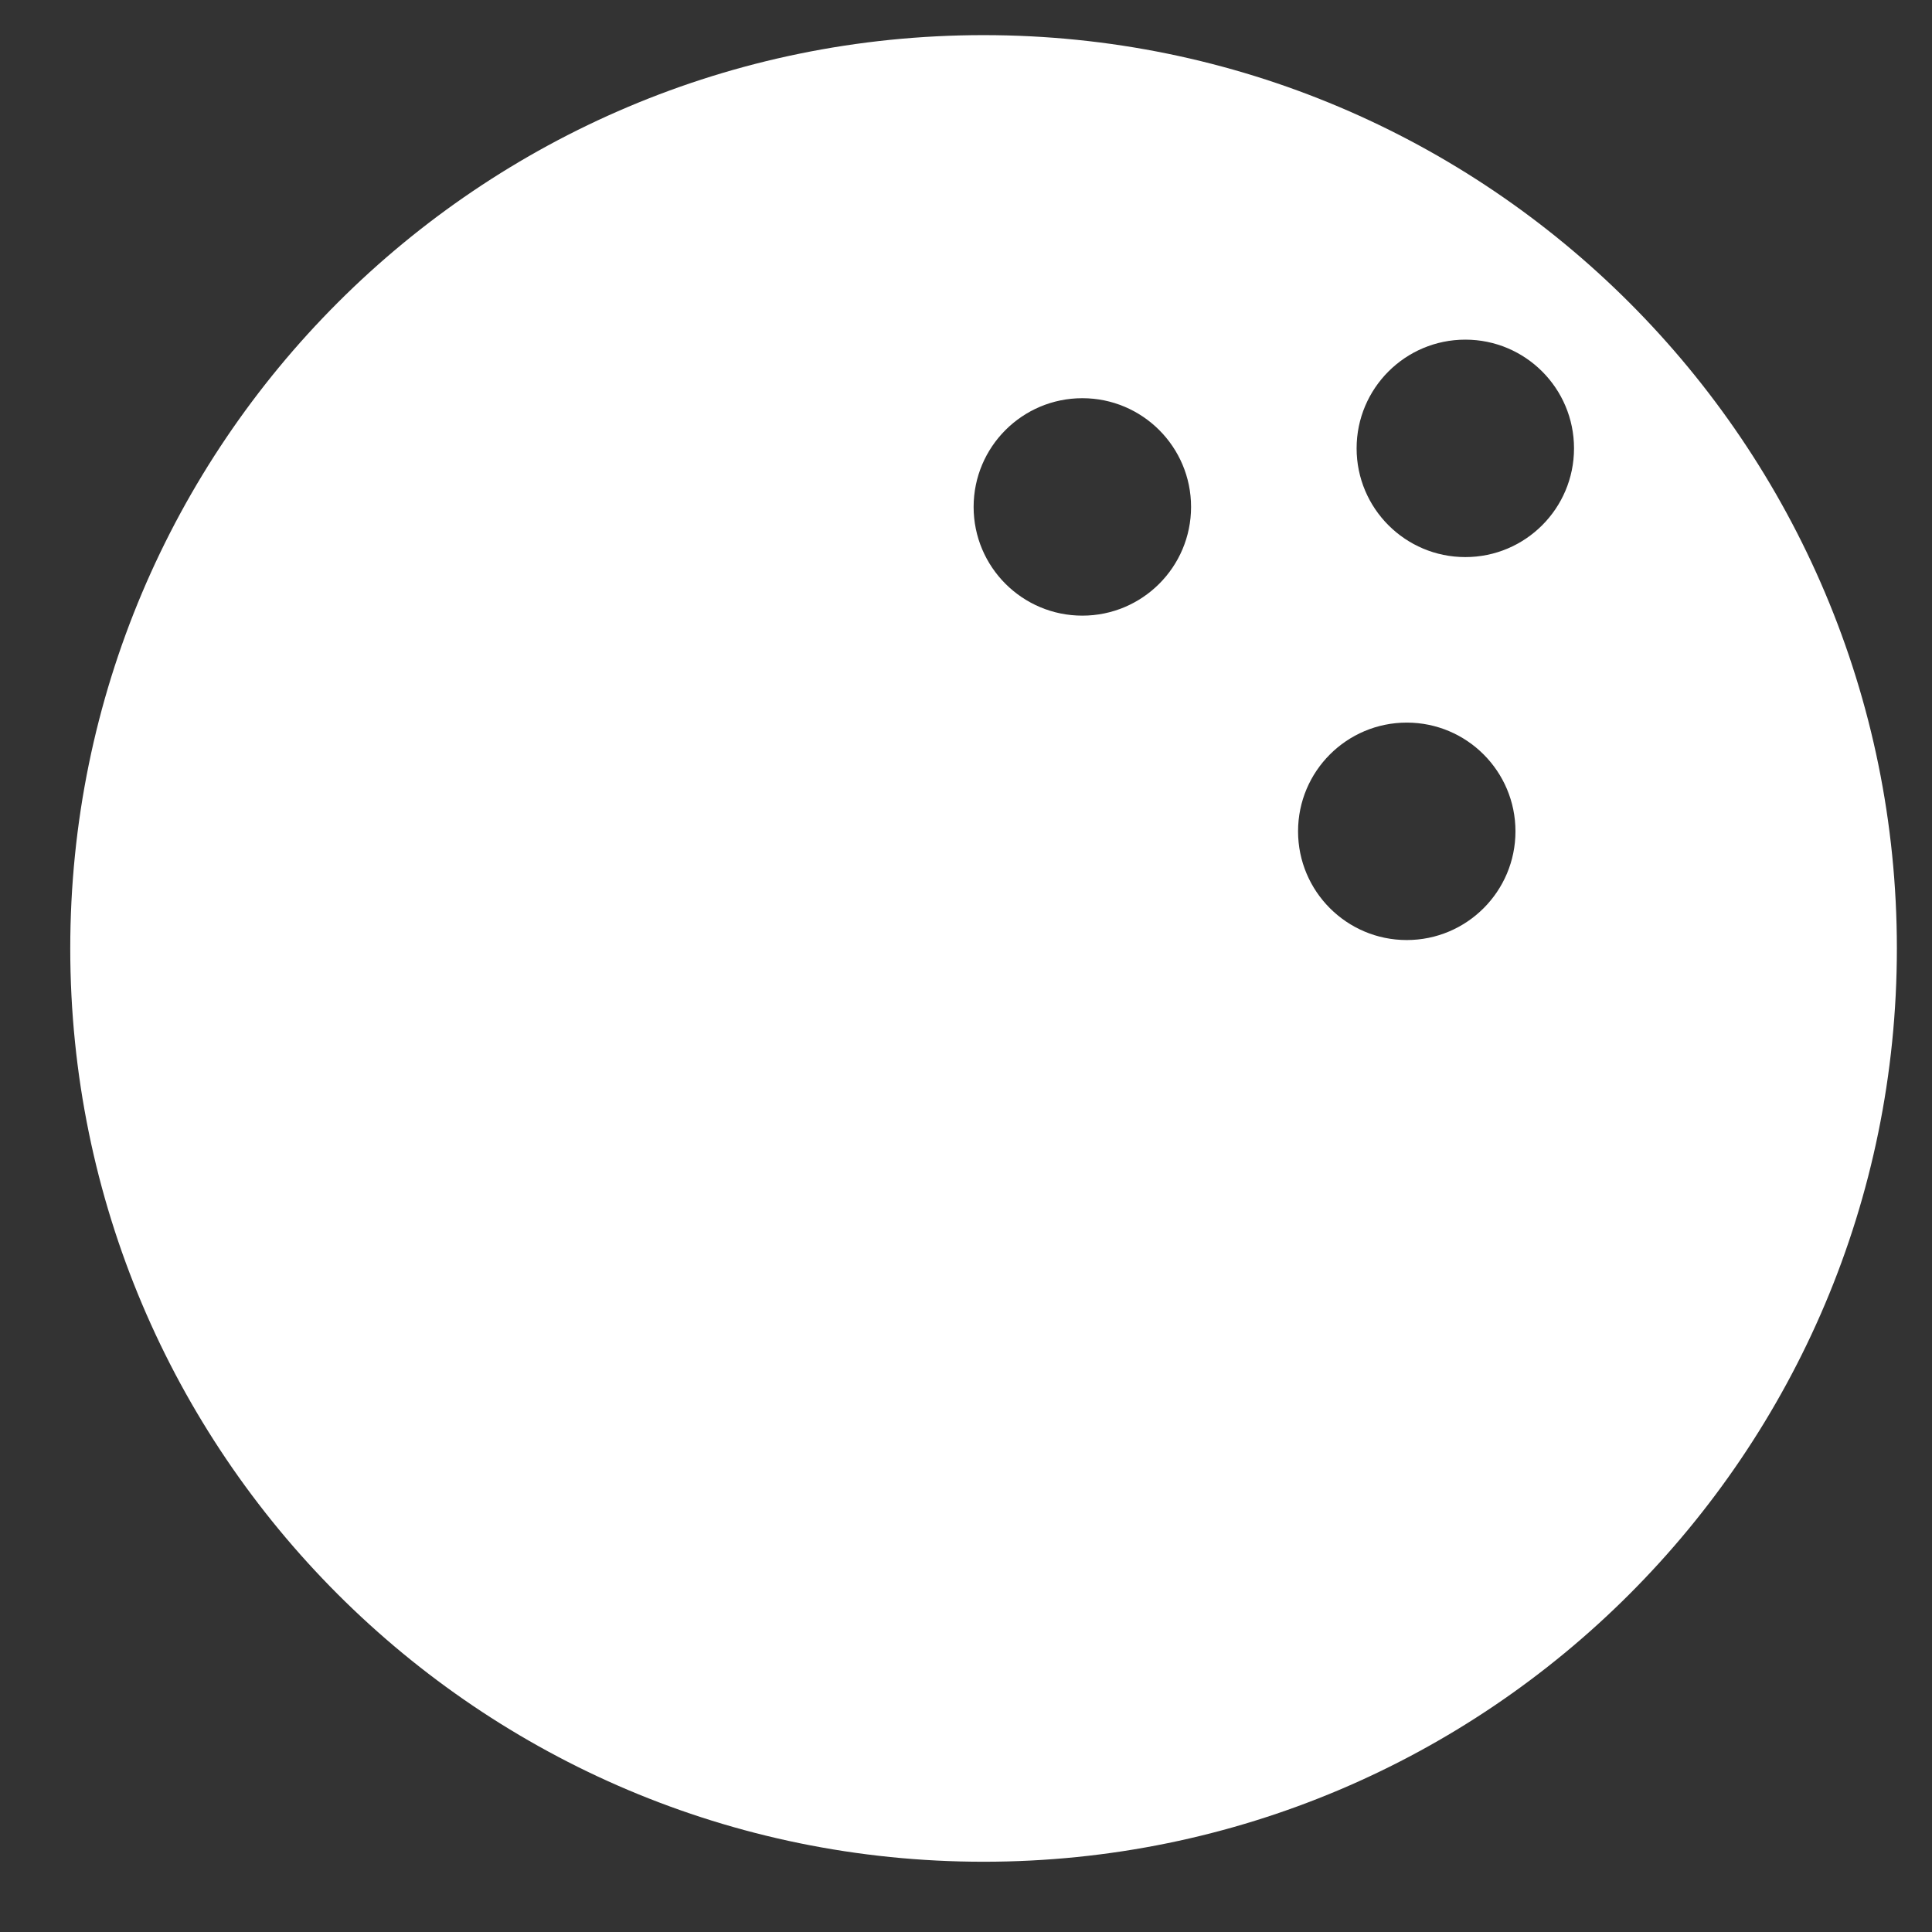 <?xml version="1.0" encoding="UTF-8" standalone="no"?>
<!-- Created with Inkscape (http://www.inkscape.org/) -->

<svg
   xmlns:dc="http://purl.org/dc/elements/1.1/"
   xmlns:cc="http://creativecommons.org/ns#"
   xmlns:rdf="http://www.w3.org/1999/02/22-rdf-syntax-ns#"
   xmlns:svg="http://www.w3.org/2000/svg"
   xmlns="http://www.w3.org/2000/svg"
   version="1.0"
   width="55"
   height="55"
   viewBox="0 0 55 55"
   id="Layer_1"
   xml:space="preserve"><rect x="0" y="0" width="55" height="55" fill="#333333" stroke="none"/><defs
     id="defs7" /><path
     d="M 28,1 C 13.64,1 2,12.64 2,27 2,41.36 13.64,53 28,53 42.359,53 54,41.359 54,26.999 54,12.64 42.359,1 28,1 z m 2.812,16.526 c -1.709,0 -3.095,-1.386 -3.095,-3.095 5.2e-4,-1.709 1.386,-3.095 3.095,-3.095 1.709,0 3.095,1.386 3.095,3.095 0,1.709 -1.386,3.095 -3.095,3.095 z m 9.235,9.235 c -1.708,0 -3.094,-1.386 -3.094,-3.095 0,-1.709 1.386,-3.095 3.095,-3.095 1.709,0 3.094,1.386 3.094,3.095 0,1.709 -1.385,3.095 -3.095,3.095 z m 1.668,-10.902 c -1.709,0 -3.095,-1.386 -3.095,-3.095 0,-1.709 1.385,-3.095 3.095,-3.095 1.709,0 3.094,1.386 3.094,3.095 0,1.709 -1.385,3.095 -3.094,3.095 z"
     id="path3"
     style="fill:#ffffff;fill-opacity:1" /></svg>